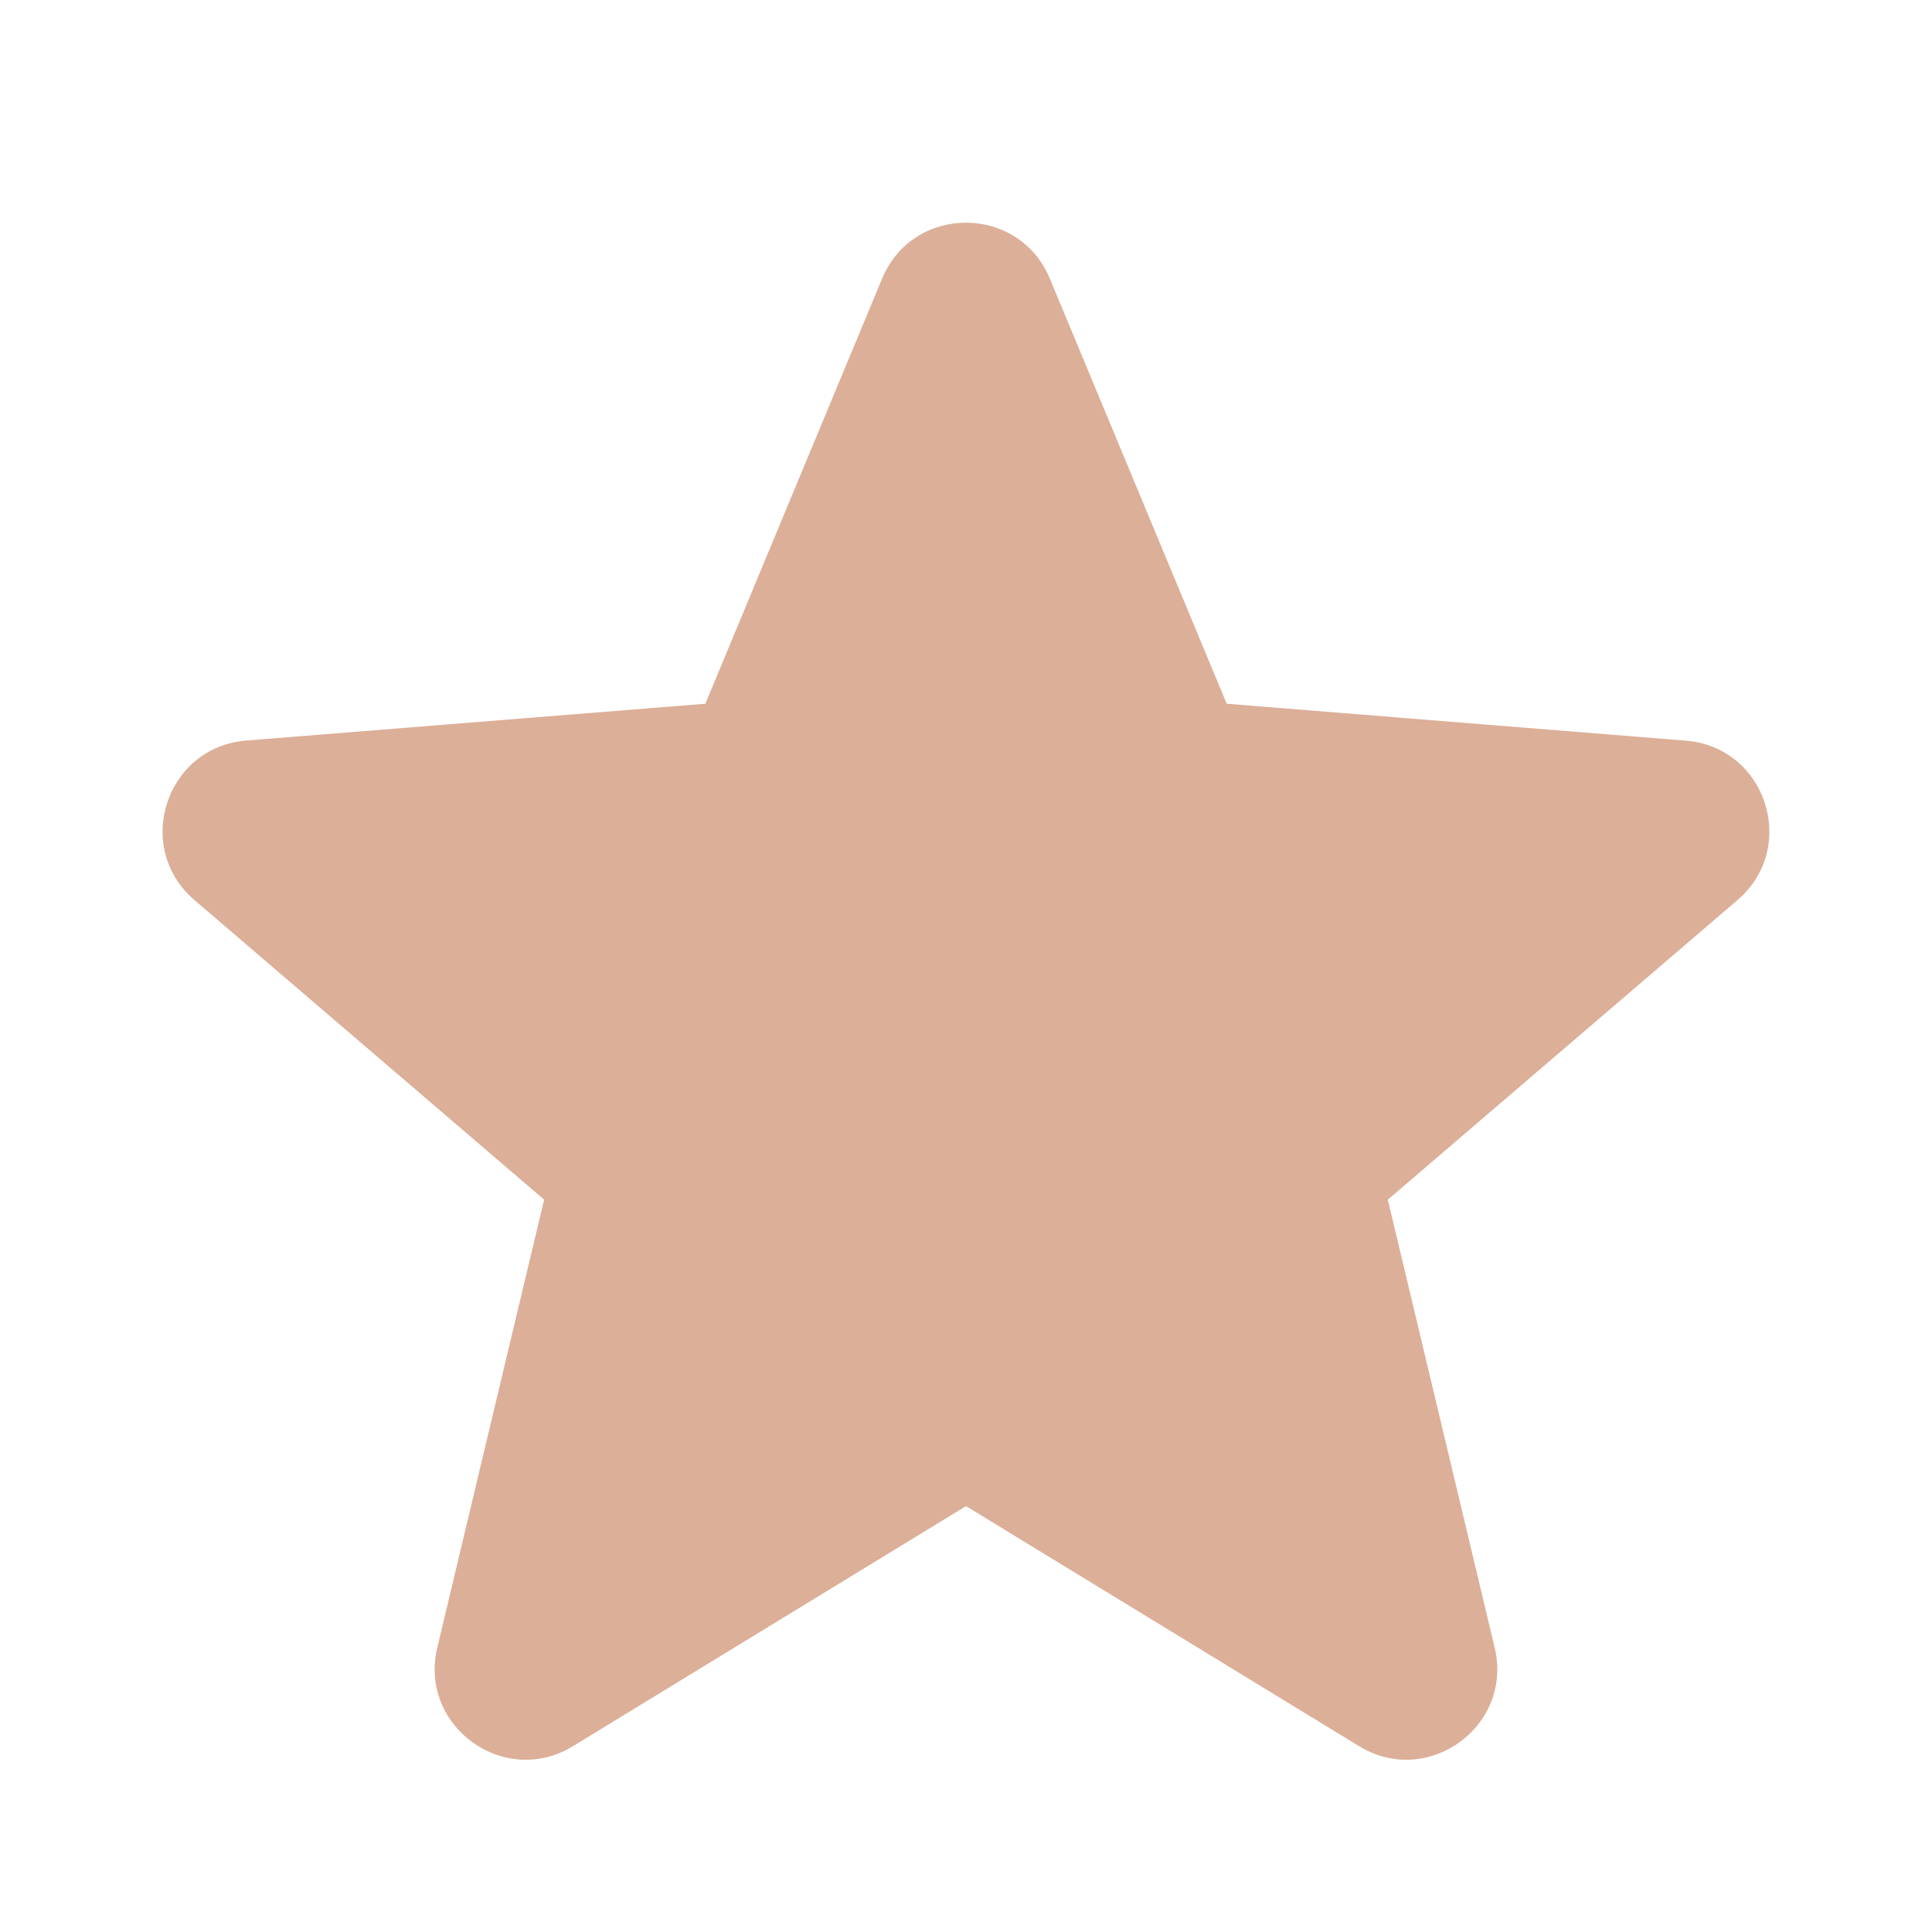 <svg width="36" height="36" viewBox="0 0 36 36" fill="none" xmlns="http://www.w3.org/2000/svg">
<g id="icon/platinum">
<path id="Vector" fill-rule="evenodd" clip-rule="evenodd" d="M19.562 5.191C18.984 3.802 17.015 3.802 16.437 5.191L13.143 13.113L4.588 13.799C3.088 13.919 2.48 15.791 3.623 16.771L10.139 22.354L8.148 30.701C7.799 32.164 9.392 33.322 10.677 32.537L18 28.064L25.324 32.537C26.607 33.322 28.2 32.164 27.851 30.701L25.86 22.354L32.376 16.771C33.519 15.791 32.911 13.919 31.411 13.801L22.858 13.113L19.562 5.191Z" fill="#DCAF99"/>
</g>
</svg>

